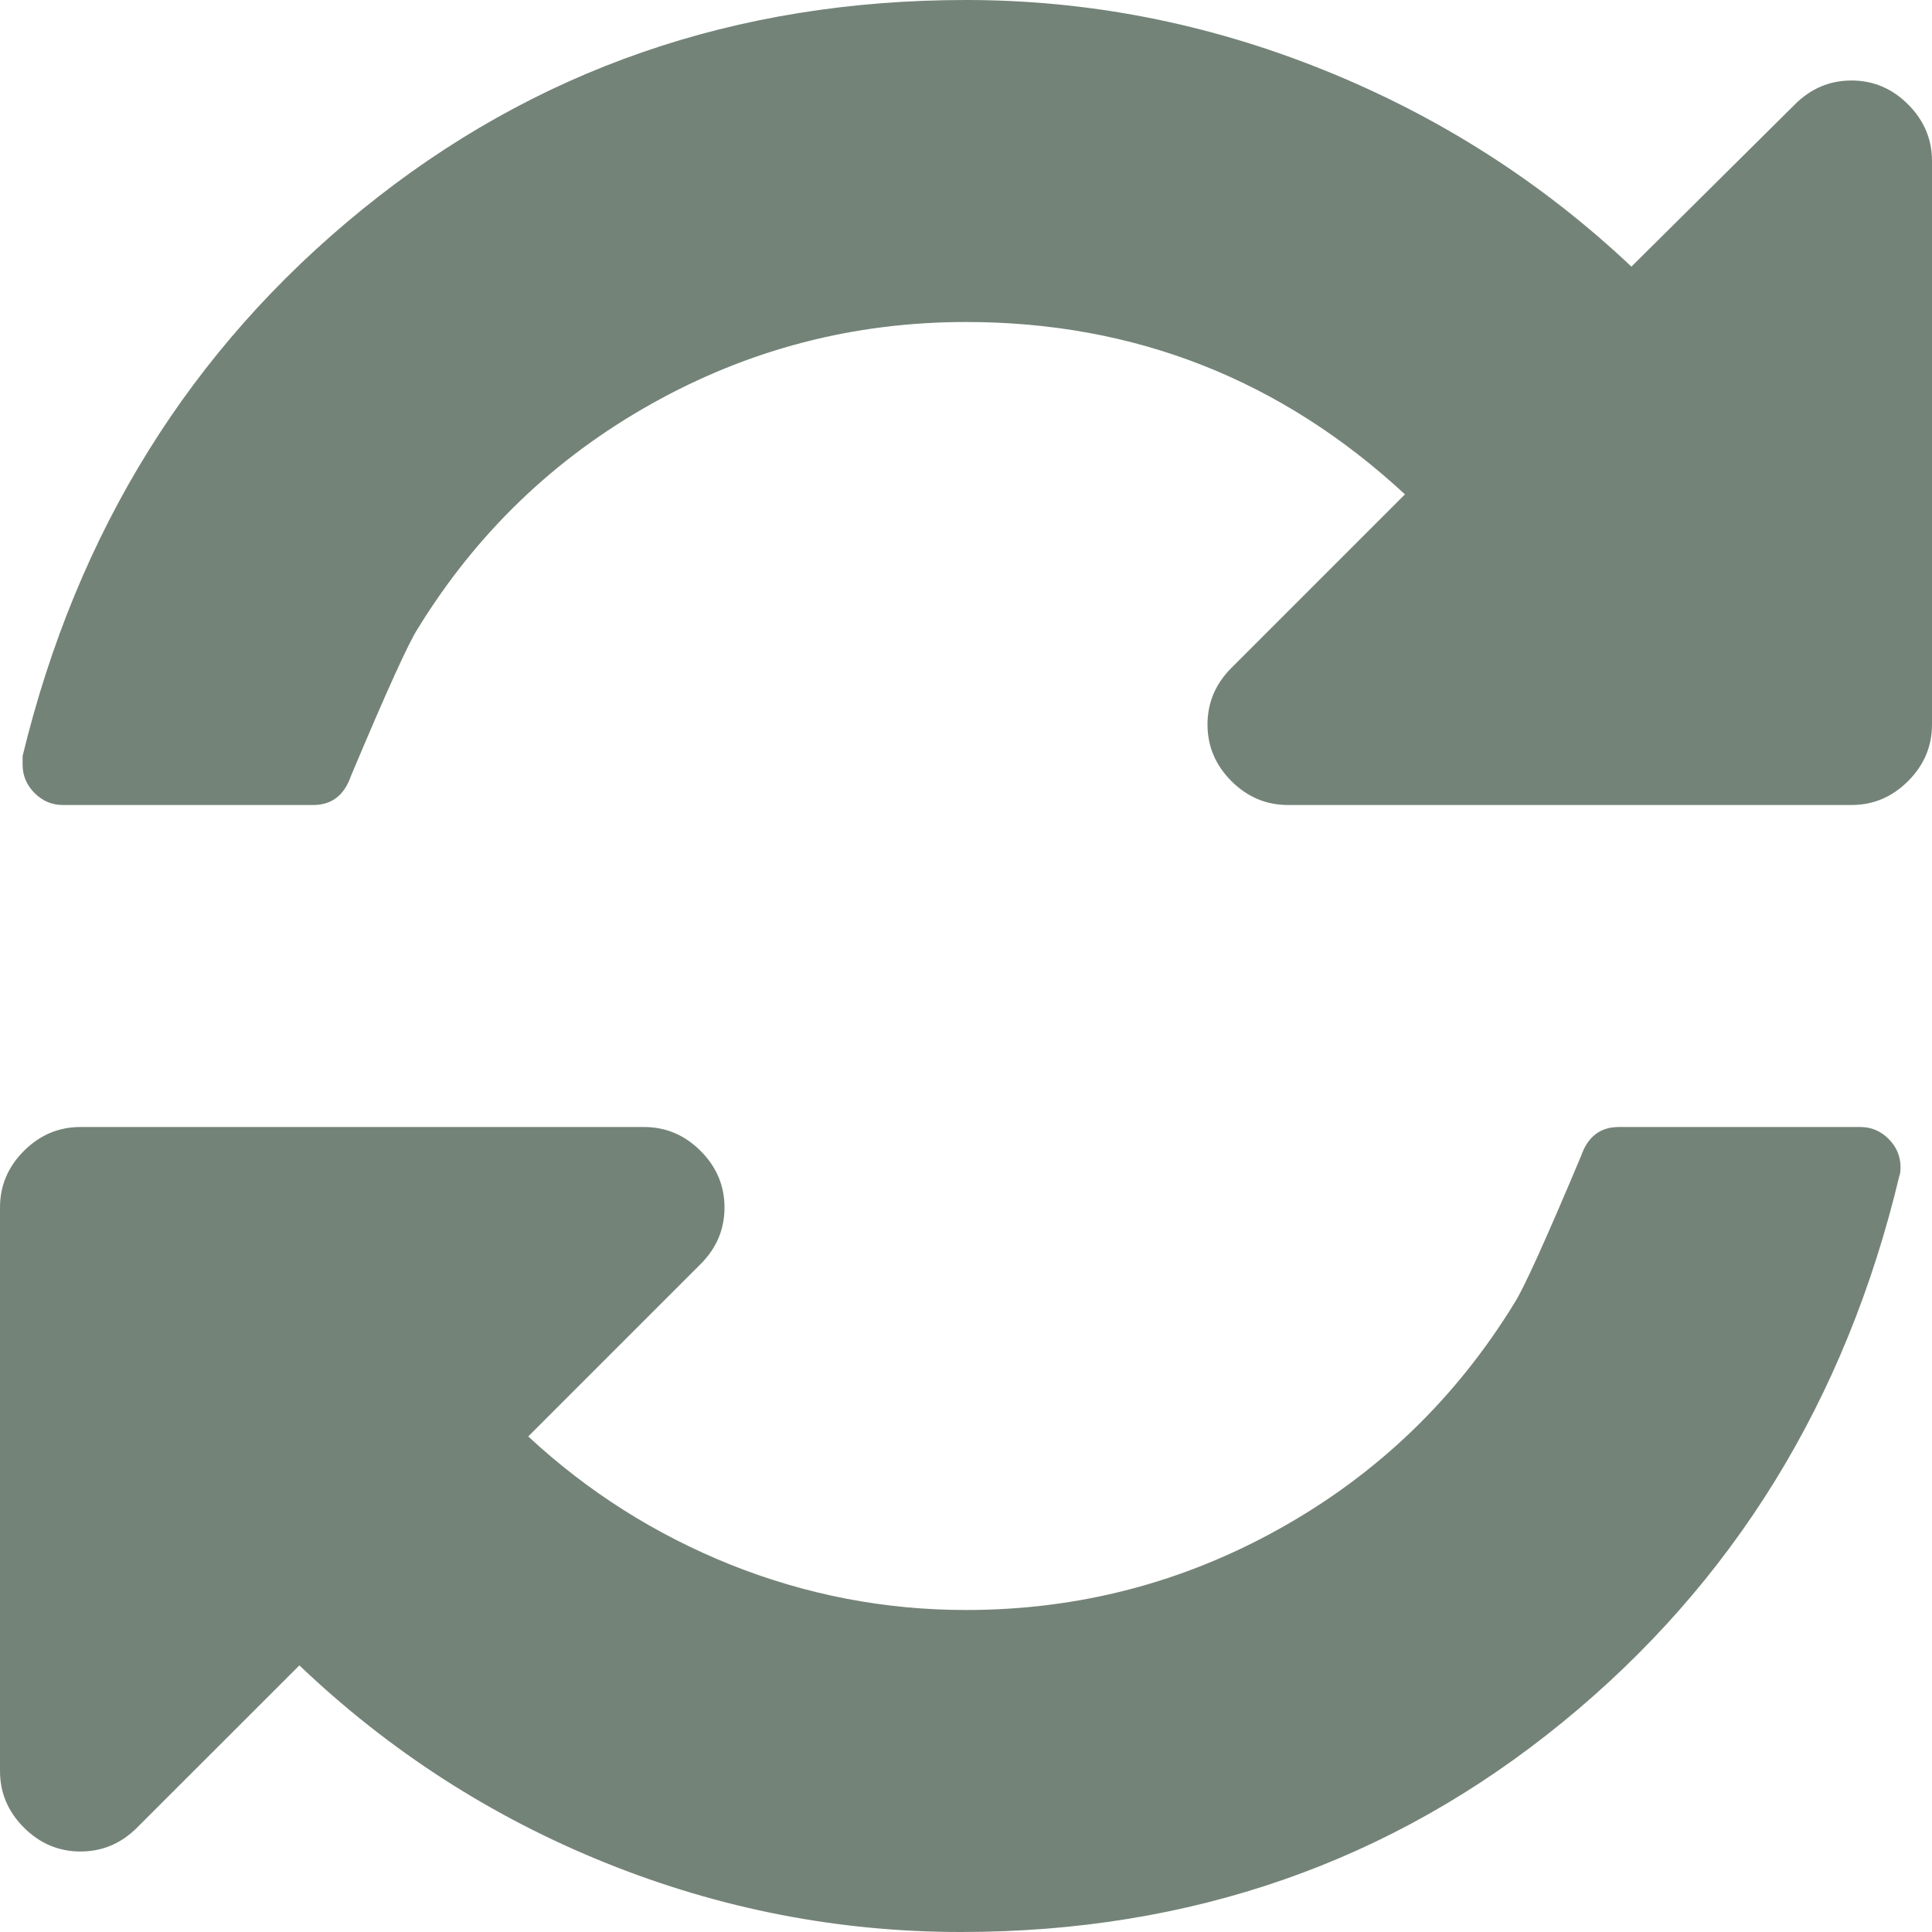 ﻿<?xml version="1.0" encoding="utf-8"?>
<svg version="1.1" xmlns:xlink="http://www.w3.org/1999/xlink" width="24px" height="24px" xmlns="http://www.w3.org/2000/svg">
  <g transform="matrix(1 0 0 1 -624 -183 )">
    <path d="M 23.461 14.148  C 23.56 14.247  23.609 14.365  23.609 14.5  C 23.609 14.552  23.604 14.589  23.594 14.609  C 22.927 17.401  21.531 19.664  19.406 21.398  C 17.281 23.133  14.792 24  11.938 24  C 10.417 24  8.945 23.714  7.523 23.141  C 6.102 22.568  4.833 21.75  3.719 20.688  L 1.703 22.703  C 1.505 22.901  1.271 23  1 23  C 0.729 23  0.495 22.901  0.297 22.703  C 0.099 22.505  0 22.271  0 22  L 0 15  C 0 14.729  0.099 14.495  0.297 14.297  C 0.495 14.099  0.729 14  1 14  L 8 14  C 8.271 14  8.505 14.099  8.703 14.297  C 8.901 14.495  9 14.729  9 15  C 9 15.271  8.901 15.505  8.703 15.703  L 6.562 17.844  C 7.302 18.531  8.141 19.062  9.078 19.438  C 10.016 19.812  10.99 20  12 20  C 13.396 20  14.698 19.661  15.906 18.984  C 17.115 18.307  18.083 17.375  18.812 16.188  C 18.927 16.01  19.203 15.401  19.641 14.359  C 19.724 14.12  19.88 14  20.109 14  L 23.109 14  C 23.245 14  23.362 14.049  23.461 14.148  Z M 23.703 1.297  C 23.901 1.495  24 1.729  24 2  L 24 9  C 24 9.271  23.901 9.505  23.703 9.703  C 23.505 9.901  23.271 10  23 10  L 16 10  C 15.729 10  15.495 9.901  15.297 9.703  C 15.099 9.505  15 9.271  15 9  C 15 8.729  15.099 8.495  15.297 8.297  L 17.453 6.141  C 15.911 4.714  14.094 4  12 4  C 10.604 4  9.302 4.339  8.094 5.016  C 6.885 5.693  5.917 6.625  5.188 7.812  C 5.073 7.99  4.797 8.599  4.359 9.641  C 4.276 9.88  4.12 10  3.891 10  L 0.781 10  C 0.646 10  0.529 9.951  0.43 9.852  C 0.331 9.753  0.281 9.635  0.281 9.5  L 0.281 9.391  C 0.958 6.599  2.365 4.336  4.5 2.602  C 6.635 0.867  9.135 0  12 0  C 13.521 0  15 0.289  16.438 0.867  C 17.875 1.445  19.151 2.26  20.266 3.312  L 22.297 1.297  C 22.495 1.099  22.729 1  23 1  C 23.271 1  23.505 1.099  23.703 1.297  Z " fill-rule="nonzero" fill="#748378" stroke="none" transform="matrix(1 0 0 1 624 183 )" />
  </g>
</svg>
